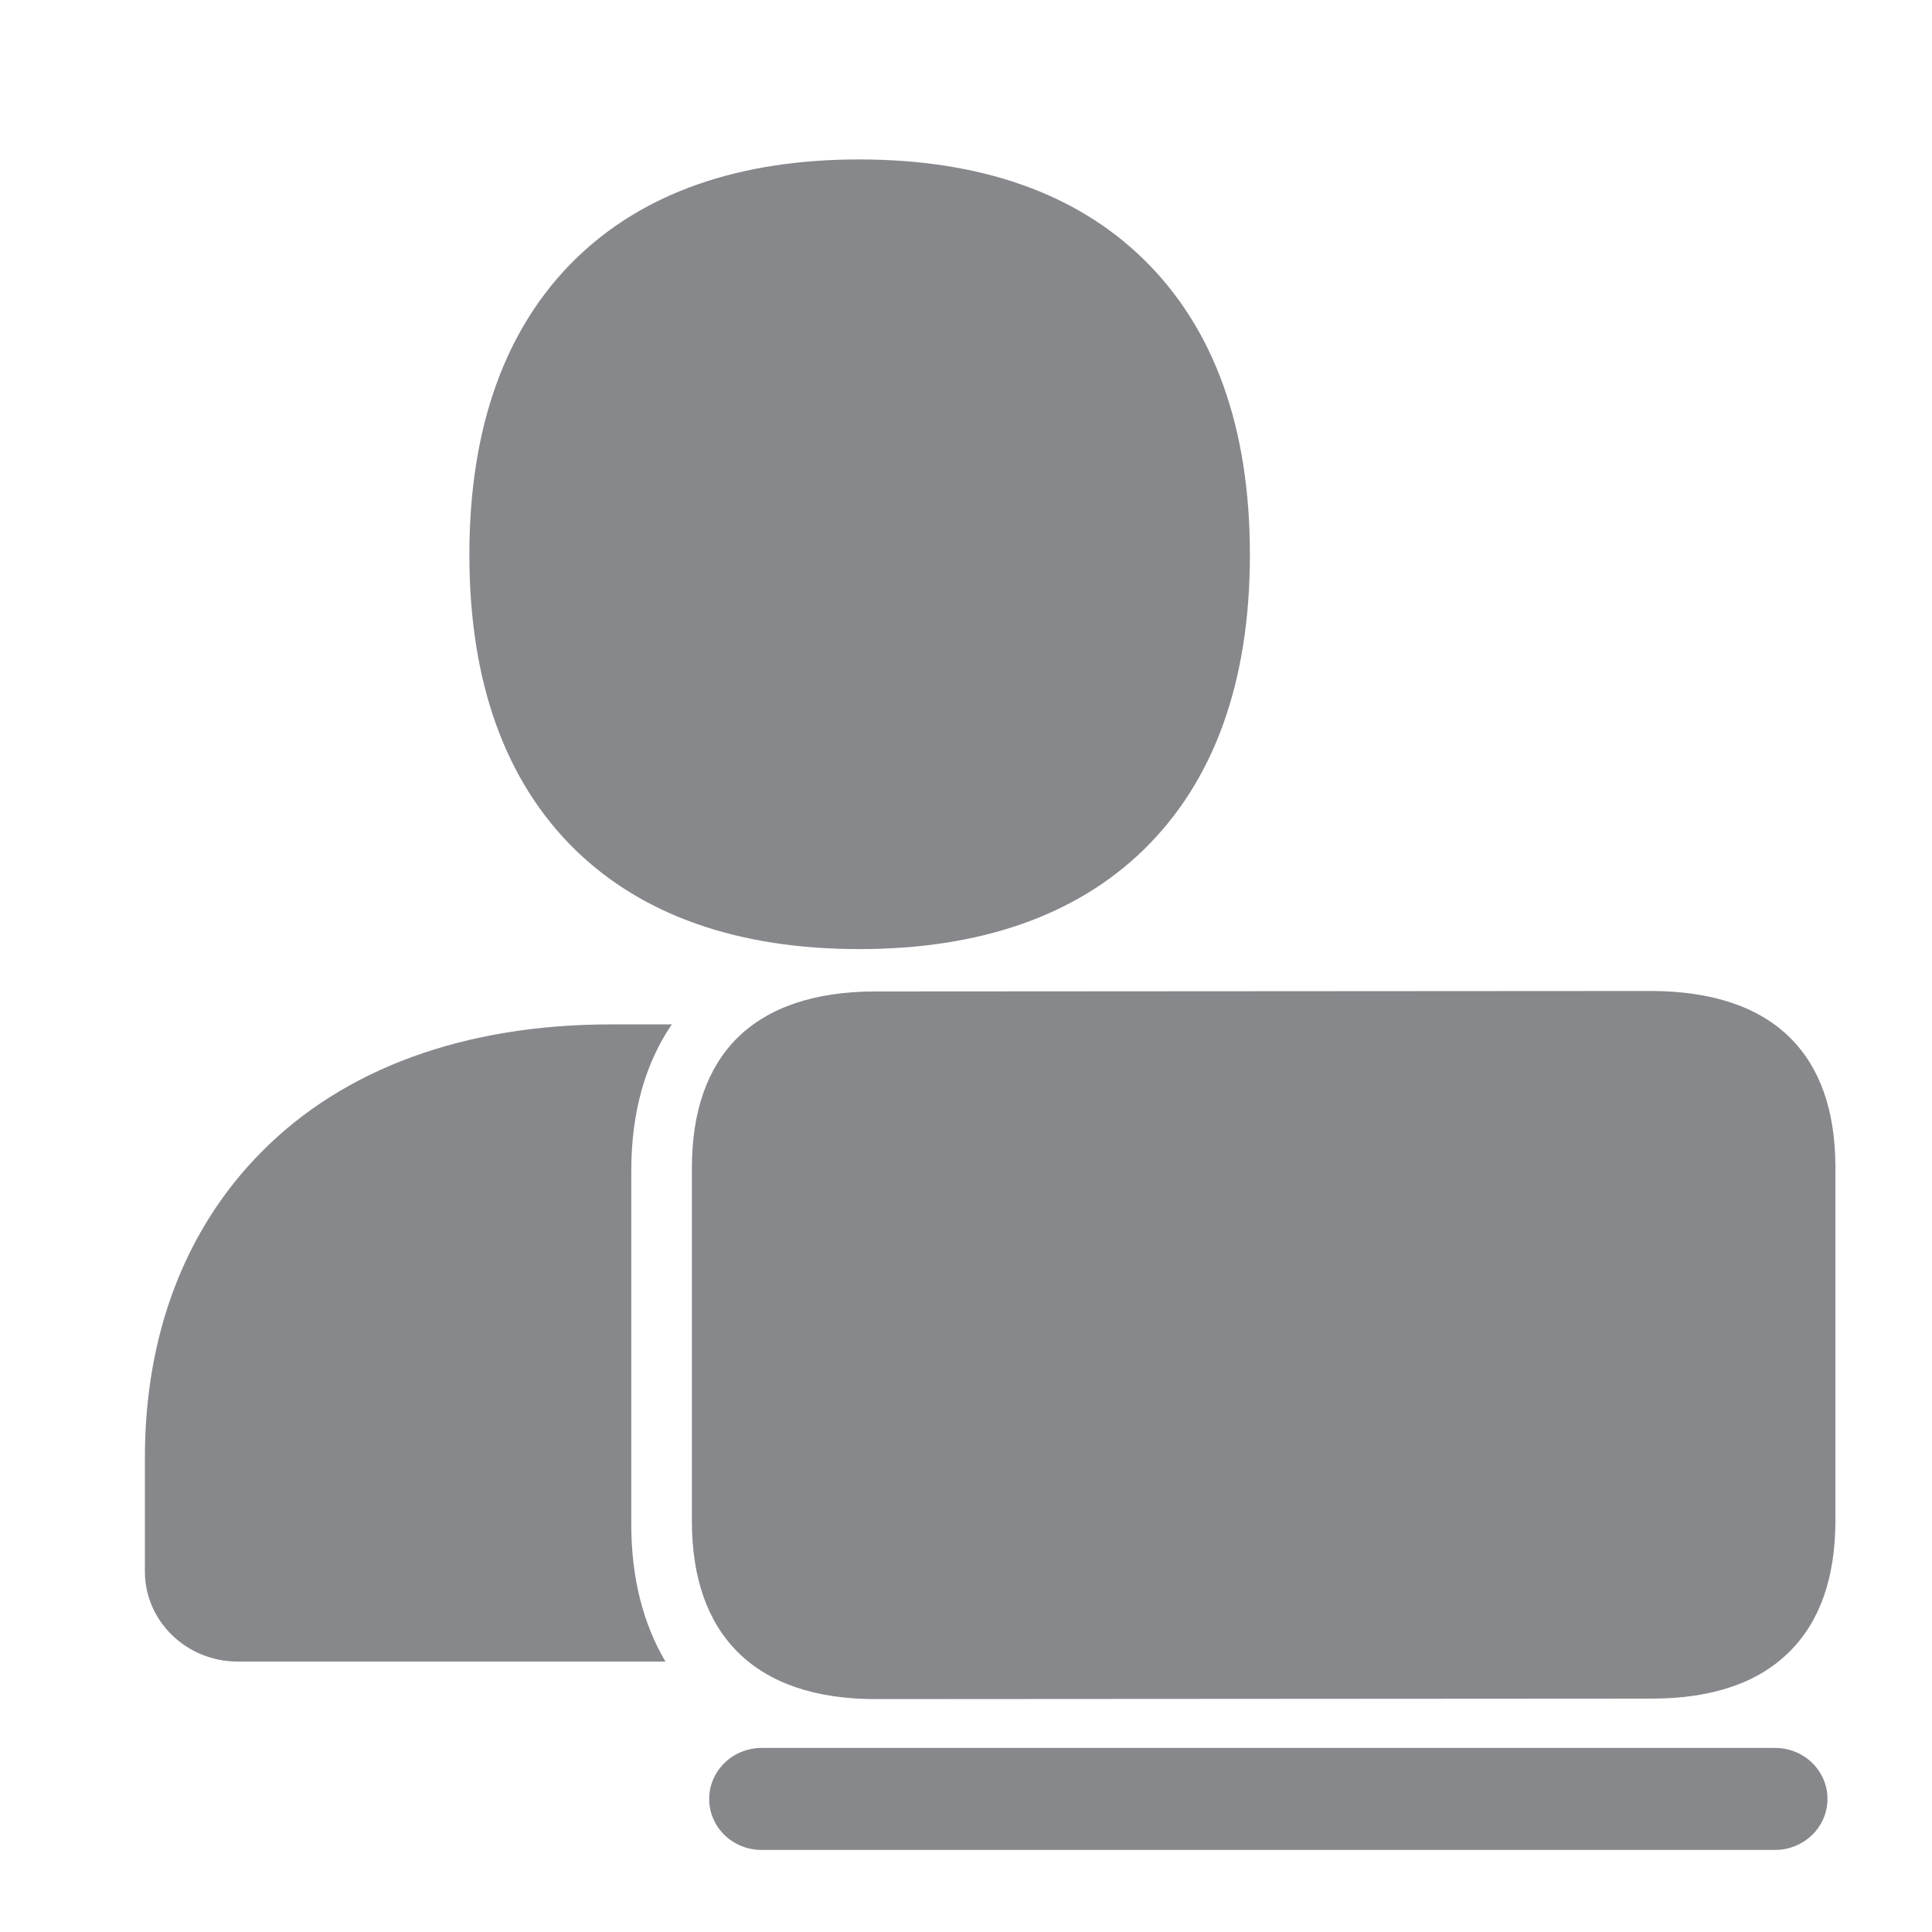 <svg width="40" height="40" viewBox="0 0 40 40" fill="none" xmlns="http://www.w3.org/2000/svg">
<path fill-rule="evenodd" clip-rule="evenodd" d="M37.059 21.483C37.686 22.101 38 23.007 38 24.167V31.483C38 32.648 37.686 33.56 37.059 34.187C36.411 34.84 35.45 35.168 34.195 35.168L18.13 35.178C16.88 35.178 15.918 34.85 15.266 34.197C14.643 33.57 14.325 32.663 14.325 31.493V24.177C14.325 23.012 14.643 22.11 15.266 21.488C15.913 20.851 16.875 20.527 18.125 20.527L34.19 20.517C35.45 20.522 36.416 20.846 37.059 21.483ZM36.75 36.189C37.353 36.189 37.836 36.662 37.836 37.245C37.836 37.828 37.348 38.301 36.75 38.301H15.769C15.166 38.301 14.683 37.828 14.683 37.245C14.683 36.662 15.171 36.189 15.769 36.189H36.75ZM17.791 19.65C15.291 19.65 13.314 18.958 11.914 17.599C10.46 16.179 9.718 14.123 9.718 11.488C9.718 8.854 10.455 6.797 11.909 5.368C13.309 3.998 15.286 3.301 17.786 3.301C20.286 3.301 22.268 3.993 23.672 5.363C25.137 6.792 25.878 8.849 25.878 11.483C25.878 14.117 25.137 16.174 23.672 17.599C22.273 18.958 20.291 19.65 17.791 19.65ZM13.916 21.199C13.359 22.011 13.07 23.027 13.07 24.242V31.558C13.07 32.668 13.314 33.614 13.777 34.401H4.922C3.862 34.401 3 33.565 3 32.539V30.173C3 27.634 3.832 25.447 5.41 23.854C7.119 22.12 9.624 21.209 12.651 21.209H13.916V21.199Z" fill="#86888C"/>
</svg>
